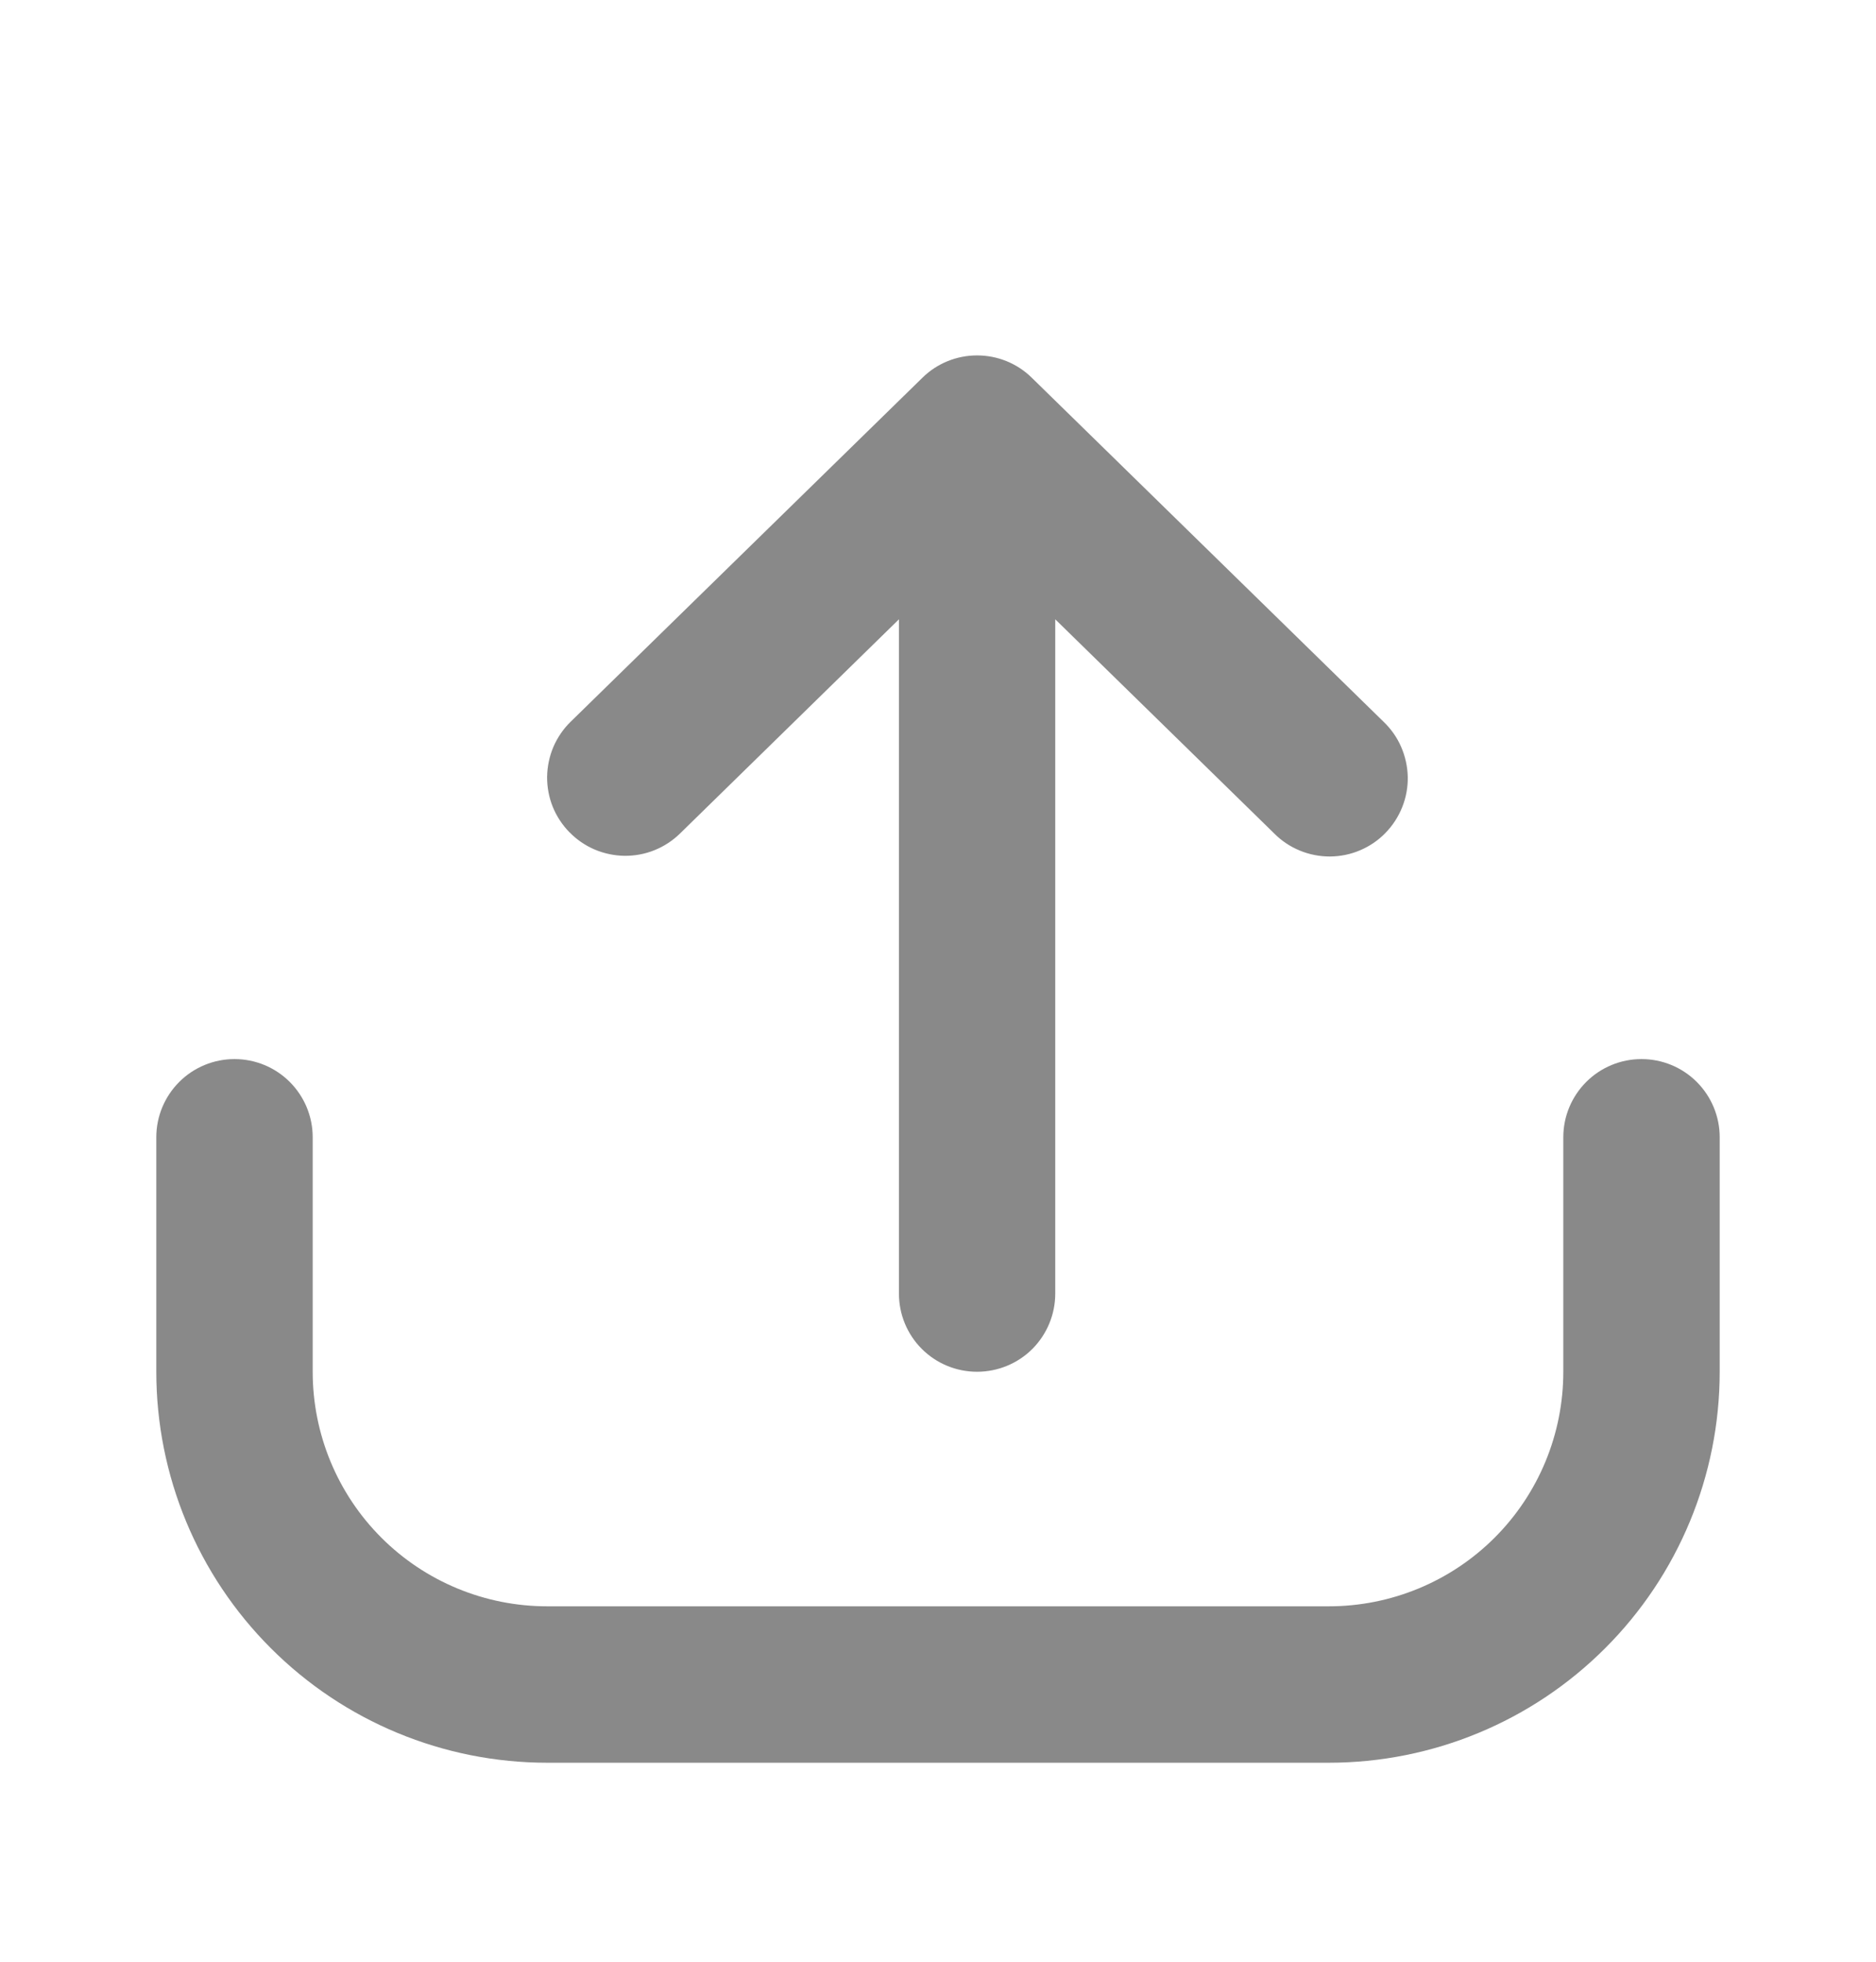 <svg width="22" height="23" viewBox="0 0 22 23" fill="none" xmlns="http://www.w3.org/2000/svg">
<path fill-rule="evenodd" clip-rule="evenodd" d="M6.417 20.667C5.201 20.667 4.035 20.184 3.176 19.324C2.316 18.465 1.833 17.299 1.833 16.083V13.333C1.833 13.09 1.93 12.857 2.102 12.685C2.274 12.513 2.507 12.417 2.75 12.417C2.993 12.417 3.226 12.513 3.398 12.685C3.57 12.857 3.667 13.09 3.667 13.333V16.083C3.667 16.813 3.956 17.512 4.472 18.028C4.988 18.544 5.687 18.833 6.417 18.833H15.583C16.313 18.833 17.012 18.544 17.528 18.028C18.044 17.512 18.333 16.813 18.333 16.083V13.333C18.333 13.09 18.43 12.857 18.602 12.685C18.774 12.513 19.007 12.417 19.25 12.417C19.493 12.417 19.726 12.513 19.898 12.685C20.07 12.857 20.167 13.09 20.167 13.333V16.083C20.167 17.299 19.684 18.465 18.824 19.324C17.965 20.184 16.799 20.667 15.583 20.667H6.417Z" fill="#898989"/>
<path fill-rule="evenodd" clip-rule="evenodd" d="M6.678 9.758C6.594 9.672 6.527 9.57 6.482 9.459C6.437 9.347 6.415 9.227 6.416 9.107C6.418 8.986 6.443 8.867 6.49 8.756C6.538 8.646 6.606 8.545 6.693 8.461L10.818 4.428C10.989 4.26 11.219 4.167 11.458 4.167C11.698 4.167 11.928 4.26 12.099 4.428L16.224 8.461C16.312 8.545 16.383 8.645 16.431 8.756C16.48 8.868 16.506 8.987 16.509 9.109C16.511 9.23 16.489 9.351 16.444 9.463C16.399 9.576 16.332 9.679 16.247 9.766C16.163 9.853 16.061 9.922 15.95 9.969C15.838 10.017 15.718 10.041 15.596 10.042C15.475 10.042 15.355 10.019 15.242 9.972C15.13 9.926 15.028 9.858 14.943 9.772L12.375 7.261V15.167C12.375 15.41 12.278 15.643 12.107 15.815C11.935 15.987 11.701 16.083 11.458 16.083C11.215 16.083 10.982 15.987 10.81 15.815C10.638 15.643 10.542 15.41 10.542 15.167V7.261L7.975 9.772C7.889 9.856 7.787 9.923 7.675 9.968C7.564 10.013 7.444 10.035 7.323 10.034C7.203 10.032 7.084 10.007 6.973 9.96C6.862 9.912 6.762 9.844 6.678 9.757V9.758Z" fill="#898989"/>
</svg>
